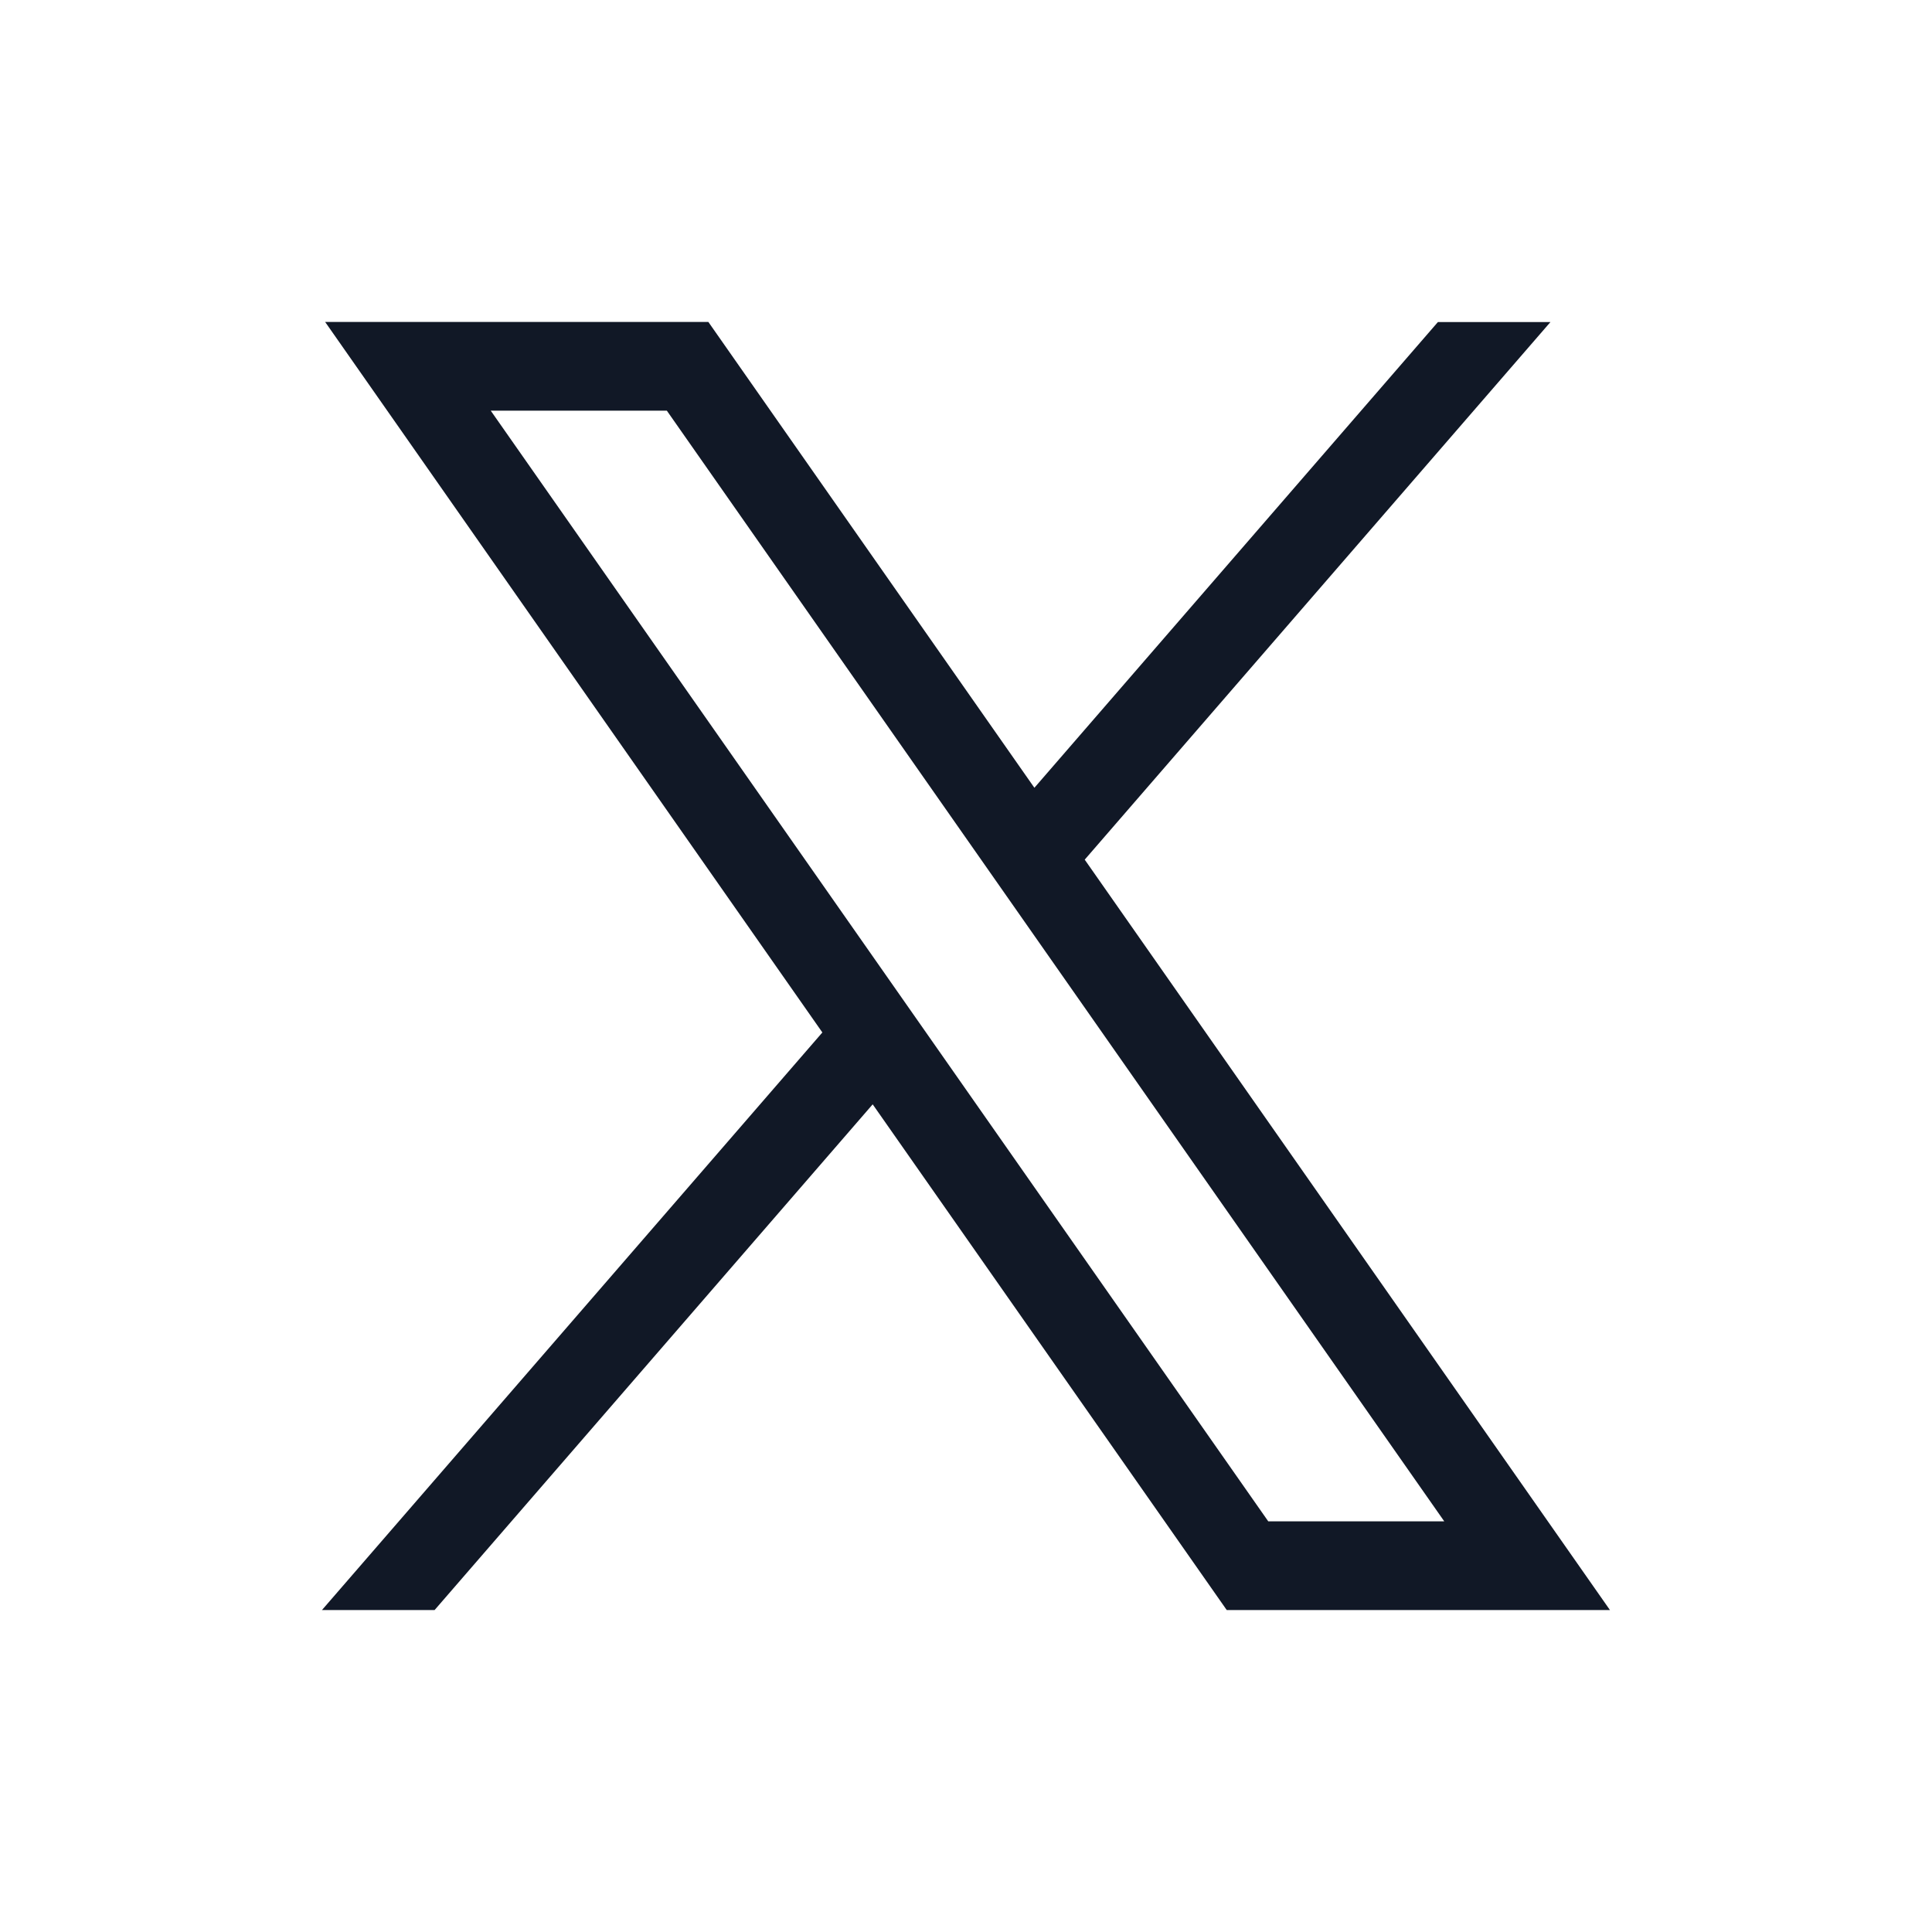 <svg width="20" height="20" viewBox="0 0 20 20" fill="none" xmlns="http://www.w3.org/2000/svg">
<path d="M3.366 3.333L8.513 10.688L3.333 16.667H4.499L9.034 11.432L12.699 16.667H16.666L11.229 8.899L16.05 3.334H14.885L10.708 8.155L7.333 3.333H3.366ZM5.08 4.251H6.903L14.951 15.749H13.129L5.08 4.251Z" fill="#111826"/>
</svg>

